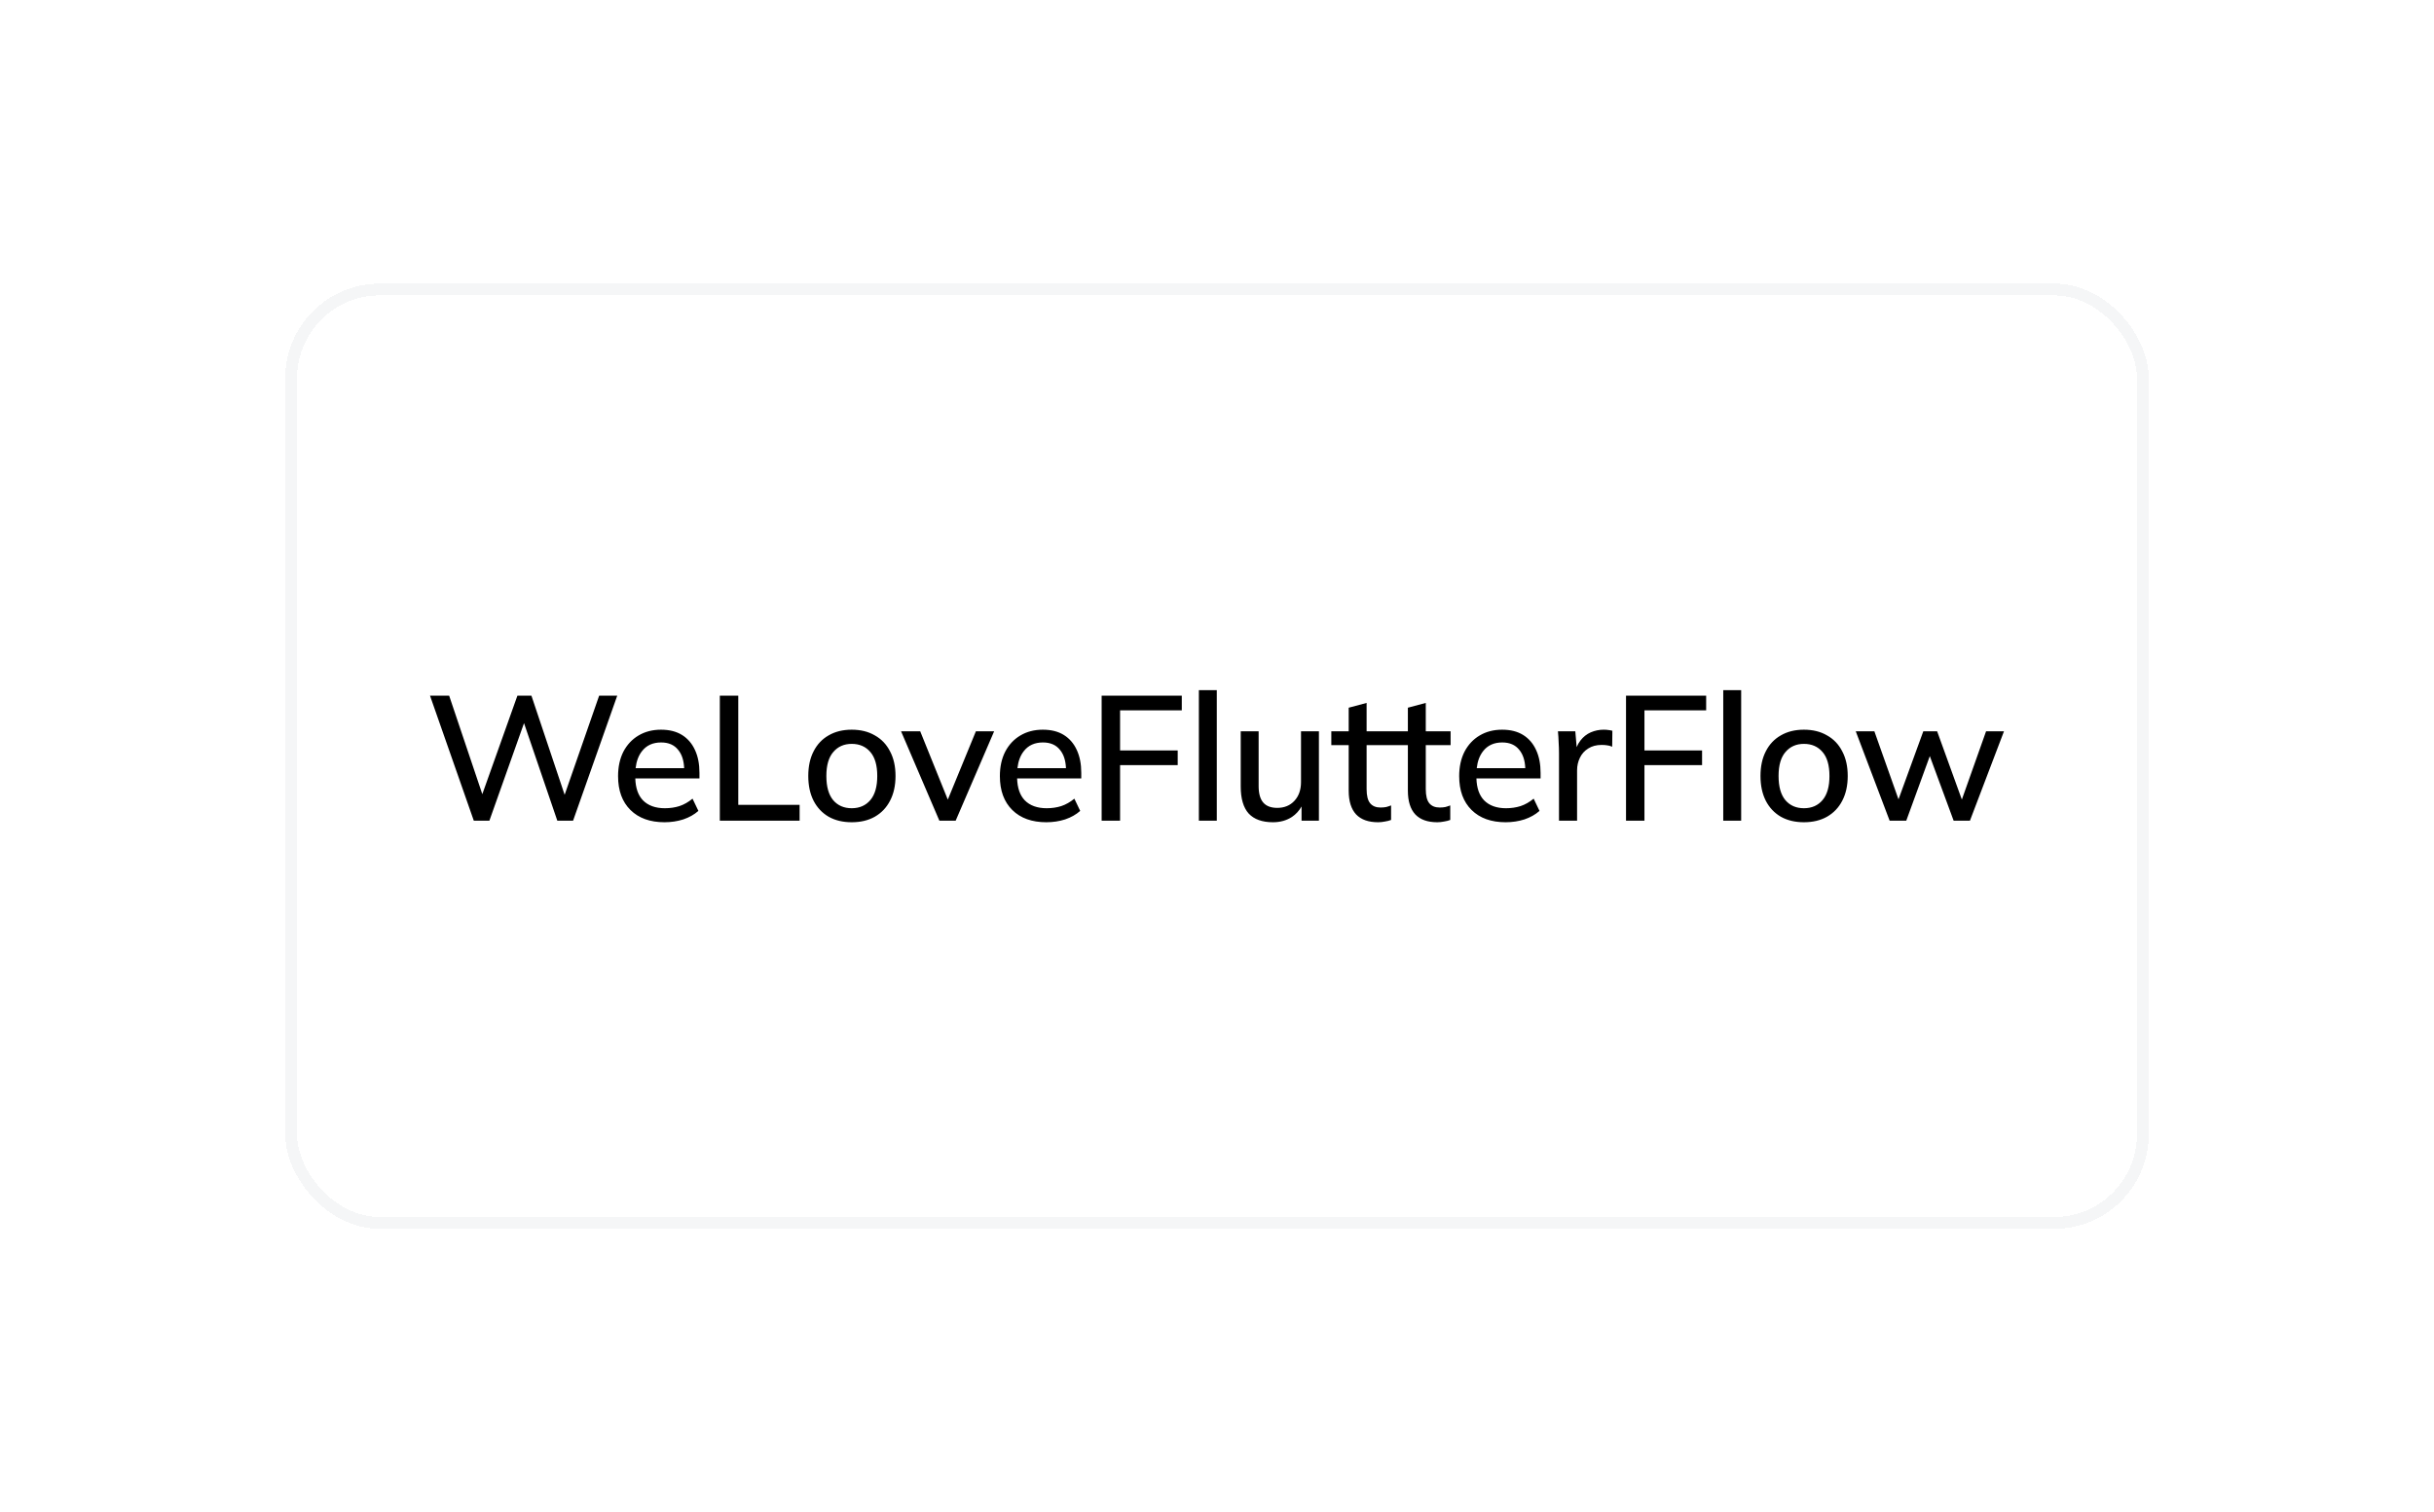 <svg width="206" height="128" viewBox="0 0 206 128" fill="none" xmlns="http://www.w3.org/2000/svg">
<g filter="url(#filter0_d_3687_2338)">
<rect x="24.143" y="16" width="157.714" height="80" rx="8" fill="white" shape-rendering="crispEdges"/>
<rect x="24.643" y="16.5" width="156.714" height="79" rx="7.5" stroke="#132239" stroke-opacity="0.04" shape-rendering="crispEdges"/>
<path fill-rule="evenodd" clip-rule="evenodd" d="M40.099 61.455L36.393 50.875H38.013L40.82 59.213L43.791 50.875H44.976L47.788 59.267L50.709 50.875H52.24L48.503 61.455H47.167L44.35 53.203L41.42 61.455H40.099ZM56.241 61.59C55.021 61.59 54.06 61.245 53.36 60.555C52.66 59.864 52.31 58.909 52.31 57.688C52.31 56.898 52.46 56.208 52.76 55.617C53.07 55.027 53.495 54.572 54.035 54.252C54.586 53.922 55.221 53.757 55.941 53.757C56.651 53.757 57.247 53.907 57.727 54.207C58.207 54.507 58.572 54.932 58.822 55.482C59.073 56.023 59.198 56.663 59.198 57.403V57.883H53.768C53.793 58.692 54.007 59.307 54.41 59.729C54.851 60.179 55.471 60.404 56.271 60.404C56.712 60.404 57.122 60.344 57.502 60.224C57.892 60.094 58.262 59.884 58.612 59.594L59.108 60.63C58.758 60.94 58.332 61.18 57.832 61.35C57.332 61.51 56.802 61.59 56.241 61.59ZM54.336 55.572C54.042 55.943 53.862 56.423 53.795 57.013H57.903C57.876 56.356 57.707 55.841 57.397 55.467C57.067 55.047 56.587 54.837 55.956 54.837C55.256 54.837 54.716 55.082 54.336 55.572ZM72.085 61.59C71.335 61.59 70.684 61.435 70.134 61.125C69.584 60.805 69.159 60.355 68.859 59.774C68.558 59.184 68.408 58.484 68.408 57.673C68.408 56.863 68.558 56.168 68.859 55.587C69.159 54.997 69.584 54.547 70.134 54.237C70.684 53.917 71.335 53.757 72.085 53.757C72.835 53.757 73.486 53.917 74.036 54.237C74.596 54.547 75.026 54.997 75.326 55.587C75.637 56.168 75.792 56.863 75.792 57.673C75.792 58.484 75.637 59.184 75.326 59.774C75.026 60.355 74.596 60.805 74.036 61.125C73.486 61.435 72.835 61.59 72.085 61.59ZM72.085 60.404C72.745 60.404 73.27 60.174 73.661 59.714C74.051 59.254 74.246 58.574 74.246 57.673C74.246 56.773 74.051 56.098 73.661 55.647C73.27 55.187 72.745 54.957 72.085 54.957C71.435 54.957 70.915 55.187 70.524 55.647C70.134 56.098 69.939 56.773 69.939 57.673C69.939 58.574 70.129 59.254 70.509 59.714C70.9 60.174 71.425 60.404 72.085 60.404ZM76.261 53.892L79.502 61.455H80.883L84.139 53.892H82.594L80.217 59.675L77.882 53.892H76.261ZM88.556 61.59C87.336 61.59 86.375 61.245 85.675 60.555C84.975 59.864 84.624 58.909 84.624 57.688C84.624 56.898 84.774 56.208 85.075 55.617C85.385 55.027 85.81 54.572 86.35 54.252C86.9 53.922 87.536 53.757 88.256 53.757C88.966 53.757 89.562 53.907 90.042 54.207C90.522 54.507 90.887 54.932 91.137 55.482C91.387 56.023 91.512 56.663 91.512 57.403V57.883H86.083C86.108 58.692 86.322 59.307 86.725 59.729C87.165 60.179 87.786 60.404 88.586 60.404C89.026 60.404 89.436 60.344 89.817 60.224C90.207 60.094 90.577 59.884 90.927 59.594L91.422 60.63C91.072 60.94 90.647 61.18 90.147 61.35C89.647 61.51 89.116 61.59 88.556 61.59ZM86.65 55.572C86.357 55.943 86.177 56.423 86.11 57.013H90.218C90.19 56.356 90.022 55.841 89.712 55.467C89.382 55.047 88.901 54.837 88.271 54.837C87.571 54.837 87.03 55.082 86.65 55.572ZM105.683 60.855C106.143 61.345 106.829 61.59 107.739 61.59C108.349 61.59 108.885 61.44 109.345 61.14C109.682 60.913 109.952 60.618 110.155 60.256V61.455H111.626V53.892H110.11V58.184C110.11 58.844 109.925 59.374 109.555 59.774C109.185 60.174 108.7 60.374 108.099 60.374C107.569 60.374 107.174 60.224 106.914 59.924C106.654 59.624 106.524 59.159 106.524 58.529V53.892H105.008V58.559C105.008 59.589 105.233 60.355 105.683 60.855ZM116.637 61.59C115.817 61.59 115.197 61.37 114.776 60.93C114.356 60.48 114.146 59.809 114.146 58.919V55.062H112.675V53.892H114.146V51.896L115.662 51.49V53.892H117.684H117.763H119.155V51.896L120.67 51.49V53.892H122.771V55.062H120.67V58.784C120.67 59.344 120.77 59.744 120.97 59.984C121.17 60.224 121.461 60.344 121.841 60.344C122.031 60.344 122.196 60.33 122.336 60.3C122.486 60.259 122.621 60.214 122.741 60.164V61.395C122.591 61.455 122.416 61.5 122.216 61.53C122.016 61.57 121.826 61.59 121.646 61.59C120.825 61.59 120.205 61.37 119.785 60.93C119.365 60.48 119.155 59.809 119.155 58.919V55.062H117.763H117.684H115.662V58.784C115.662 59.344 115.762 59.744 115.962 59.984C116.162 60.224 116.452 60.344 116.832 60.344C117.022 60.344 117.187 60.33 117.328 60.3C117.478 60.259 117.613 60.214 117.733 60.164V61.395C117.583 61.455 117.408 61.5 117.207 61.53C117.007 61.57 116.817 61.59 116.637 61.59ZM127.429 61.59C126.209 61.59 125.248 61.245 124.548 60.555C123.848 59.864 123.497 58.909 123.497 57.688C123.497 56.898 123.648 56.208 123.948 55.617C124.258 55.027 124.683 54.572 125.223 54.252C125.774 53.922 126.409 53.757 127.129 53.757C127.839 53.757 128.435 53.907 128.915 54.207C129.395 54.507 129.76 54.932 130.01 55.482C130.26 56.023 130.386 56.663 130.386 57.403V57.883H124.956C124.981 58.692 125.195 59.307 125.598 59.729C126.039 60.179 126.659 60.404 127.459 60.404C127.899 60.404 128.31 60.344 128.69 60.224C129.08 60.094 129.45 59.884 129.8 59.594L130.296 60.63C129.945 60.94 129.52 61.18 129.02 61.35C128.52 61.51 127.989 61.59 127.429 61.59ZM125.523 55.572C125.23 55.943 125.05 56.423 124.983 57.013H129.091C129.064 56.356 128.895 55.841 128.585 55.467C128.255 55.047 127.774 54.837 127.144 54.837C126.444 54.837 125.904 55.082 125.523 55.572ZM131.915 54.837C131.935 55.147 131.945 55.457 131.945 55.767V61.455H133.475V57.193C133.475 56.813 133.555 56.458 133.716 56.128C133.876 55.797 134.111 55.537 134.421 55.347C134.731 55.147 135.106 55.047 135.546 55.047C135.726 55.047 135.876 55.057 135.997 55.077C136.127 55.087 136.277 55.127 136.447 55.197L136.462 53.847C136.352 53.817 136.242 53.797 136.132 53.786C136.022 53.767 135.886 53.757 135.726 53.757C135.346 53.757 134.981 53.832 134.631 53.982C134.291 54.132 134.001 54.362 133.761 54.672C133.634 54.836 133.526 55.022 133.439 55.23L133.325 53.892H131.855C131.885 54.202 131.905 54.517 131.915 54.837ZM152.674 61.59C151.924 61.59 151.274 61.435 150.723 61.125C150.173 60.805 149.748 60.355 149.448 59.774C149.148 59.184 148.998 58.484 148.998 57.673C148.998 56.863 149.148 56.168 149.448 55.587C149.748 54.997 150.173 54.547 150.723 54.237C151.274 53.917 151.924 53.757 152.674 53.757C153.425 53.757 154.075 53.917 154.625 54.237C155.185 54.547 155.616 54.997 155.916 55.587C156.226 56.168 156.381 56.863 156.381 57.673C156.381 58.484 156.226 59.184 155.916 59.774C155.616 60.355 155.185 60.805 154.625 61.125C154.075 61.435 153.425 61.59 152.674 61.59ZM152.674 60.404C153.335 60.404 153.86 60.174 154.25 59.714C154.64 59.254 154.835 58.574 154.835 57.673C154.835 56.773 154.64 56.098 154.25 55.647C153.86 55.187 153.335 54.957 152.674 54.957C152.024 54.957 151.504 55.187 151.114 55.647C150.723 56.098 150.528 56.773 150.528 57.673C150.528 58.574 150.718 59.254 151.099 59.714C151.489 60.174 152.014 60.404 152.674 60.404ZM157.06 53.892L159.927 61.455H161.337L163.328 55.993L165.344 61.455H166.725L169.606 53.892H168.09L166.04 59.671L163.948 53.892H162.778L160.679 59.652L158.636 53.892H157.06ZM101.466 61.455V50.41H102.982V61.455H101.466ZM60.922 50.875V61.455H67.675V60.119H62.483V50.875H60.922ZM93.237 50.875V61.455H94.797V56.758H99.674V55.512H94.797V52.121H100.02V50.875H93.237ZM137.617 61.455V50.875H144.4V52.121H139.177V55.512H144.054V56.758H139.177V61.455H137.617ZM145.846 50.41V61.455H147.362V50.41H145.846Z" fill="black"/>
</g>
<defs>
<filter id="filter0_d_3687_2338" x="0.143" y="0" width="205.715" height="128" filterUnits="userSpaceOnUse" color-interpolation-filters="sRGB">
<feFlood flood-opacity="0" result="BackgroundImageFix"/>
<feColorMatrix in="SourceAlpha" type="matrix" values="0 0 0 0 0 0 0 0 0 0 0 0 0 0 0 0 0 0 127 0" result="hardAlpha"/>
<feOffset dy="8"/>
<feGaussianBlur stdDeviation="12"/>
<feComposite in2="hardAlpha" operator="out"/>
<feColorMatrix type="matrix" values="0 0 0 0 0.075 0 0 0 0 0.133 0 0 0 0 0.224 0 0 0 0.04 0"/>
<feBlend mode="normal" in2="BackgroundImageFix" result="effect1_dropShadow_3687_2338"/>
<feBlend mode="normal" in="SourceGraphic" in2="effect1_dropShadow_3687_2338" result="shape"/>
</filter>
</defs>
</svg>
